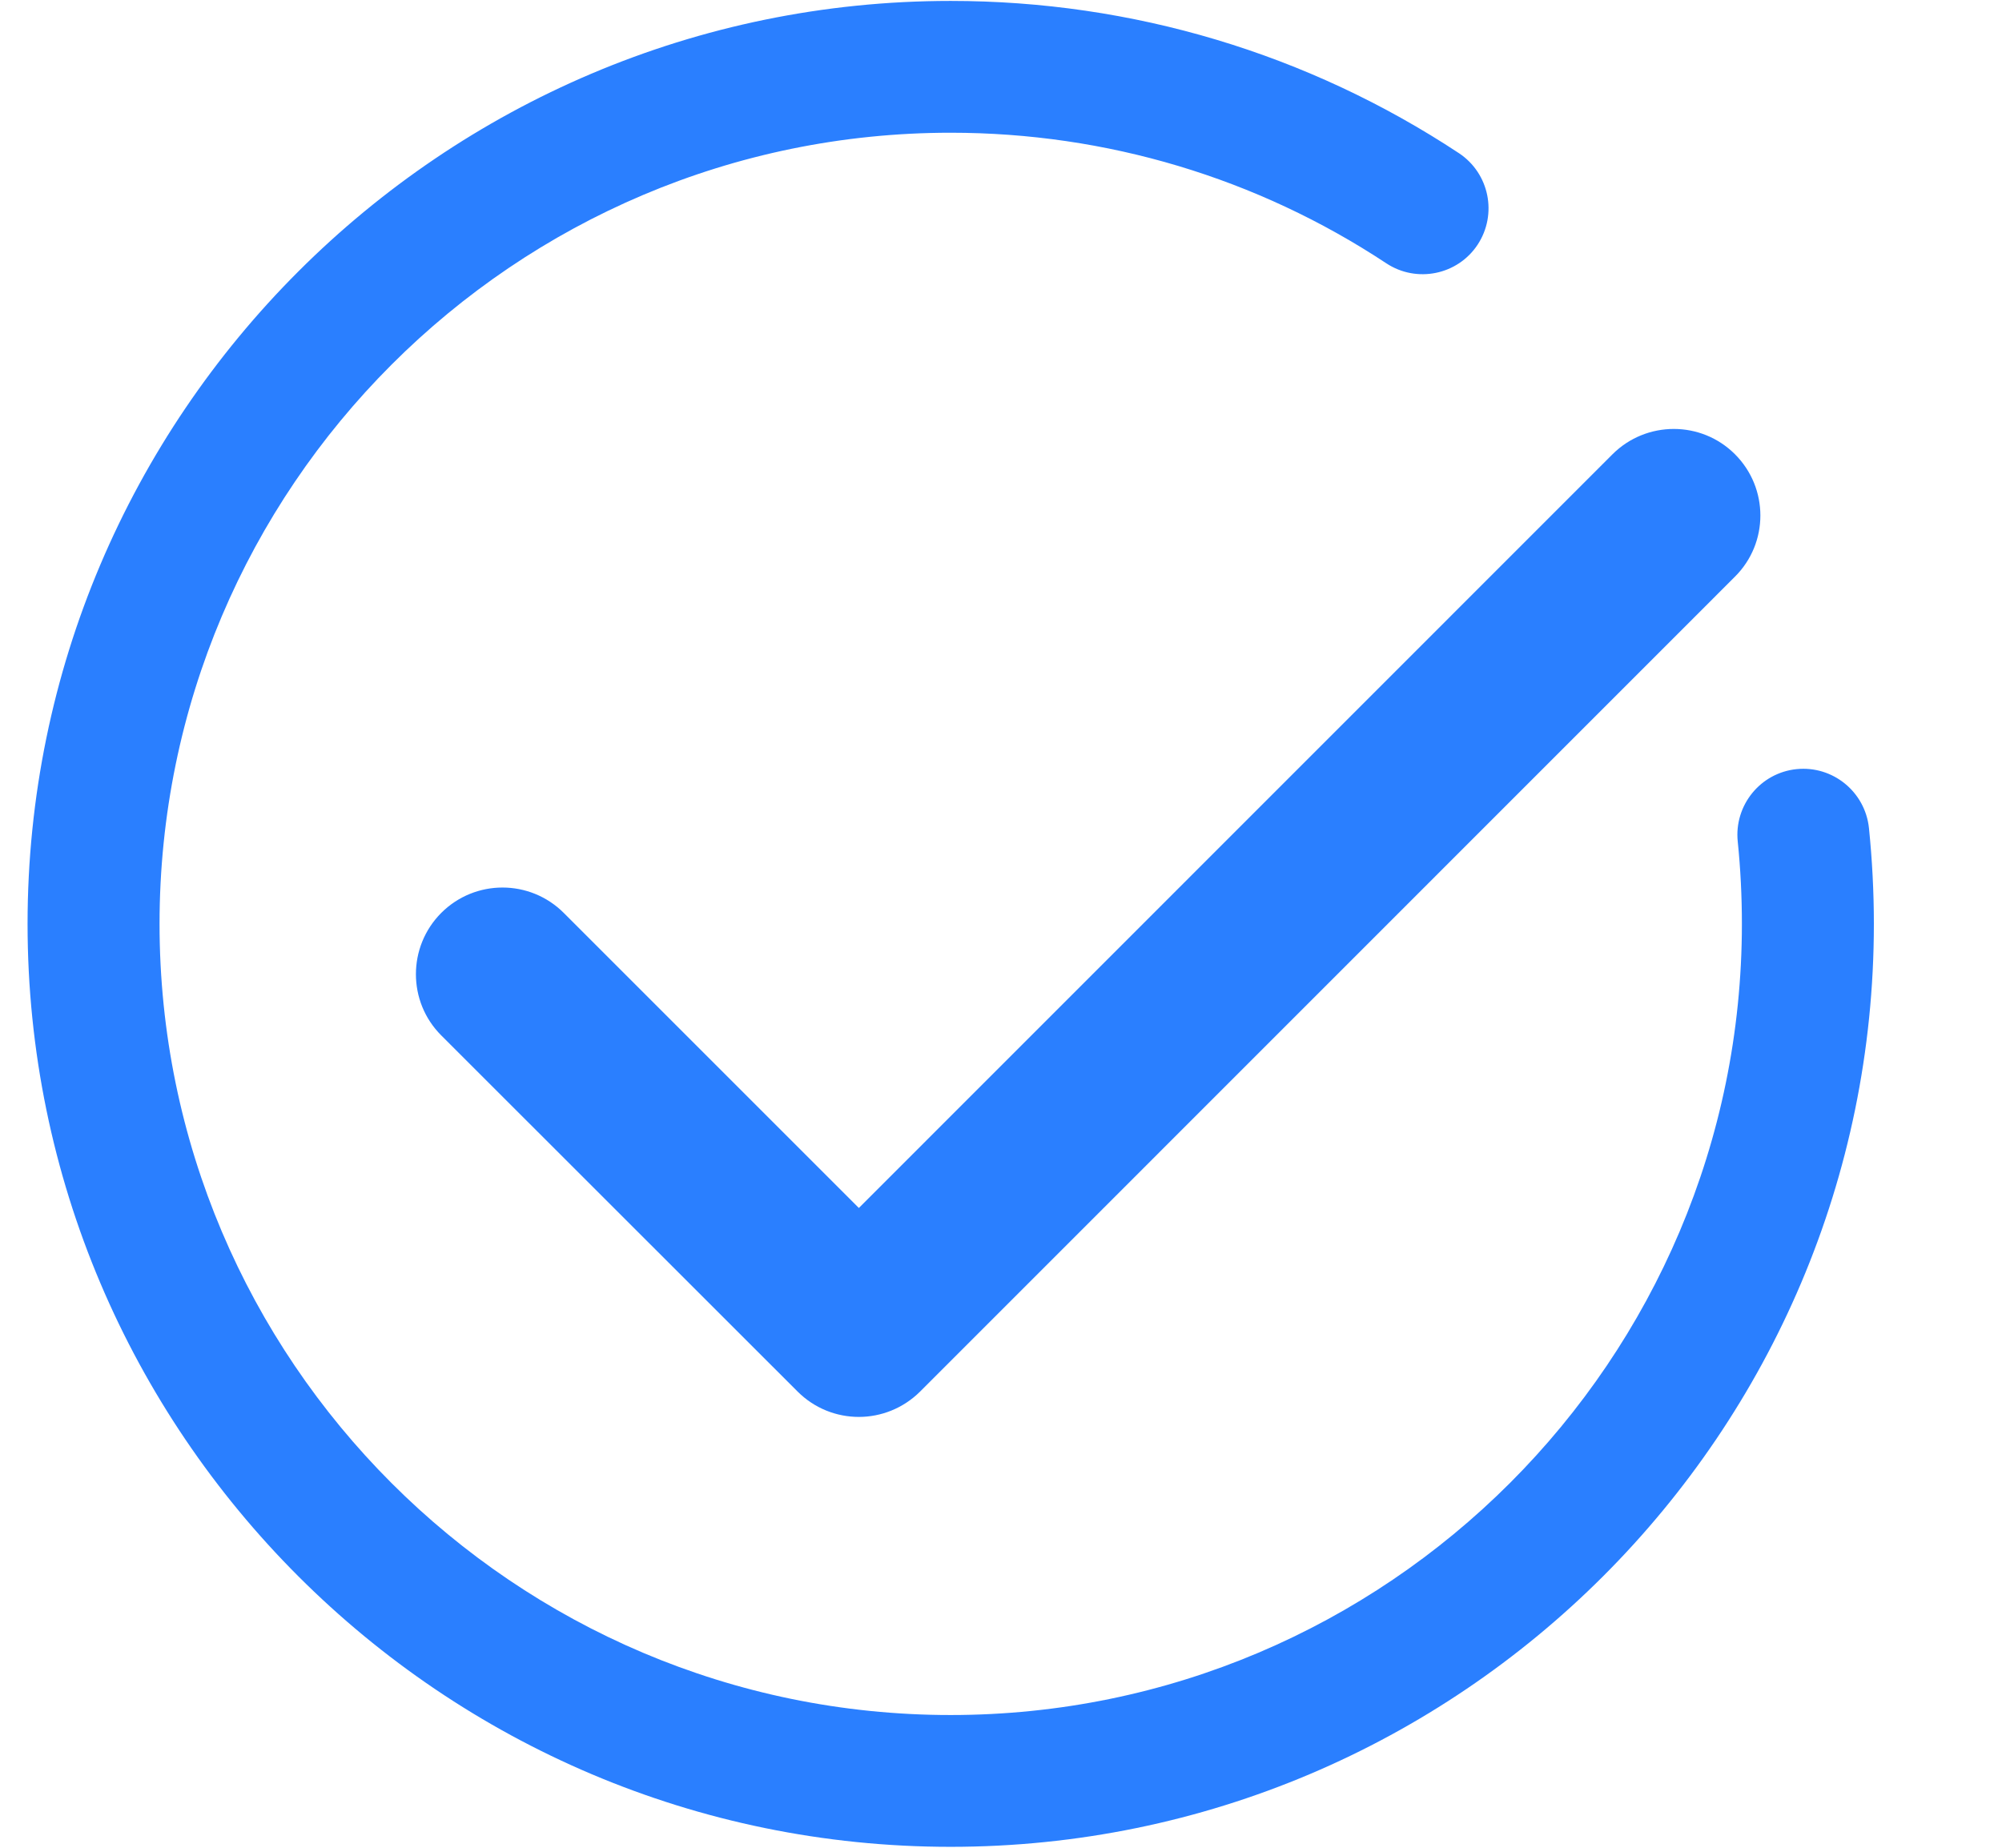 <svg width="13" height="12" viewBox="0 0 13 12" fill="none" xmlns="http://www.w3.org/2000/svg">
<path d="M5.577 9.202C5.433 9.202 5.289 9.147 5.179 9.037L2.865 6.724C2.646 6.505 2.646 6.149 2.865 5.929C3.085 5.709 3.441 5.709 3.661 5.929L5.577 7.845L10.471 2.95C10.691 2.731 11.047 2.731 11.266 2.95C11.486 3.17 11.486 3.526 11.266 3.745L5.974 9.038C5.864 9.147 5.72 9.202 5.577 9.202ZM6.173 11.994C2.868 11.994 0.179 9.305 0.179 6C0.179 2.695 2.868 0.006 6.173 0.006C7.353 0.006 8.494 0.348 9.474 0.995C9.671 1.126 9.725 1.391 9.595 1.589C9.465 1.786 9.199 1.84 9.002 1.71C8.162 1.155 7.184 0.862 6.173 0.862C3.34 0.862 1.036 3.167 1.036 6C1.036 8.833 3.34 11.138 6.173 11.138C9.007 11.138 11.311 8.833 11.311 6C11.311 5.821 11.302 5.641 11.284 5.465C11.26 5.23 11.431 5.019 11.666 4.995C11.901 4.971 12.111 5.142 12.136 5.377C12.157 5.582 12.168 5.792 12.168 6C12.168 9.305 9.479 11.994 6.173 11.994Z" fill="#2A7FFF"/>
</svg>
